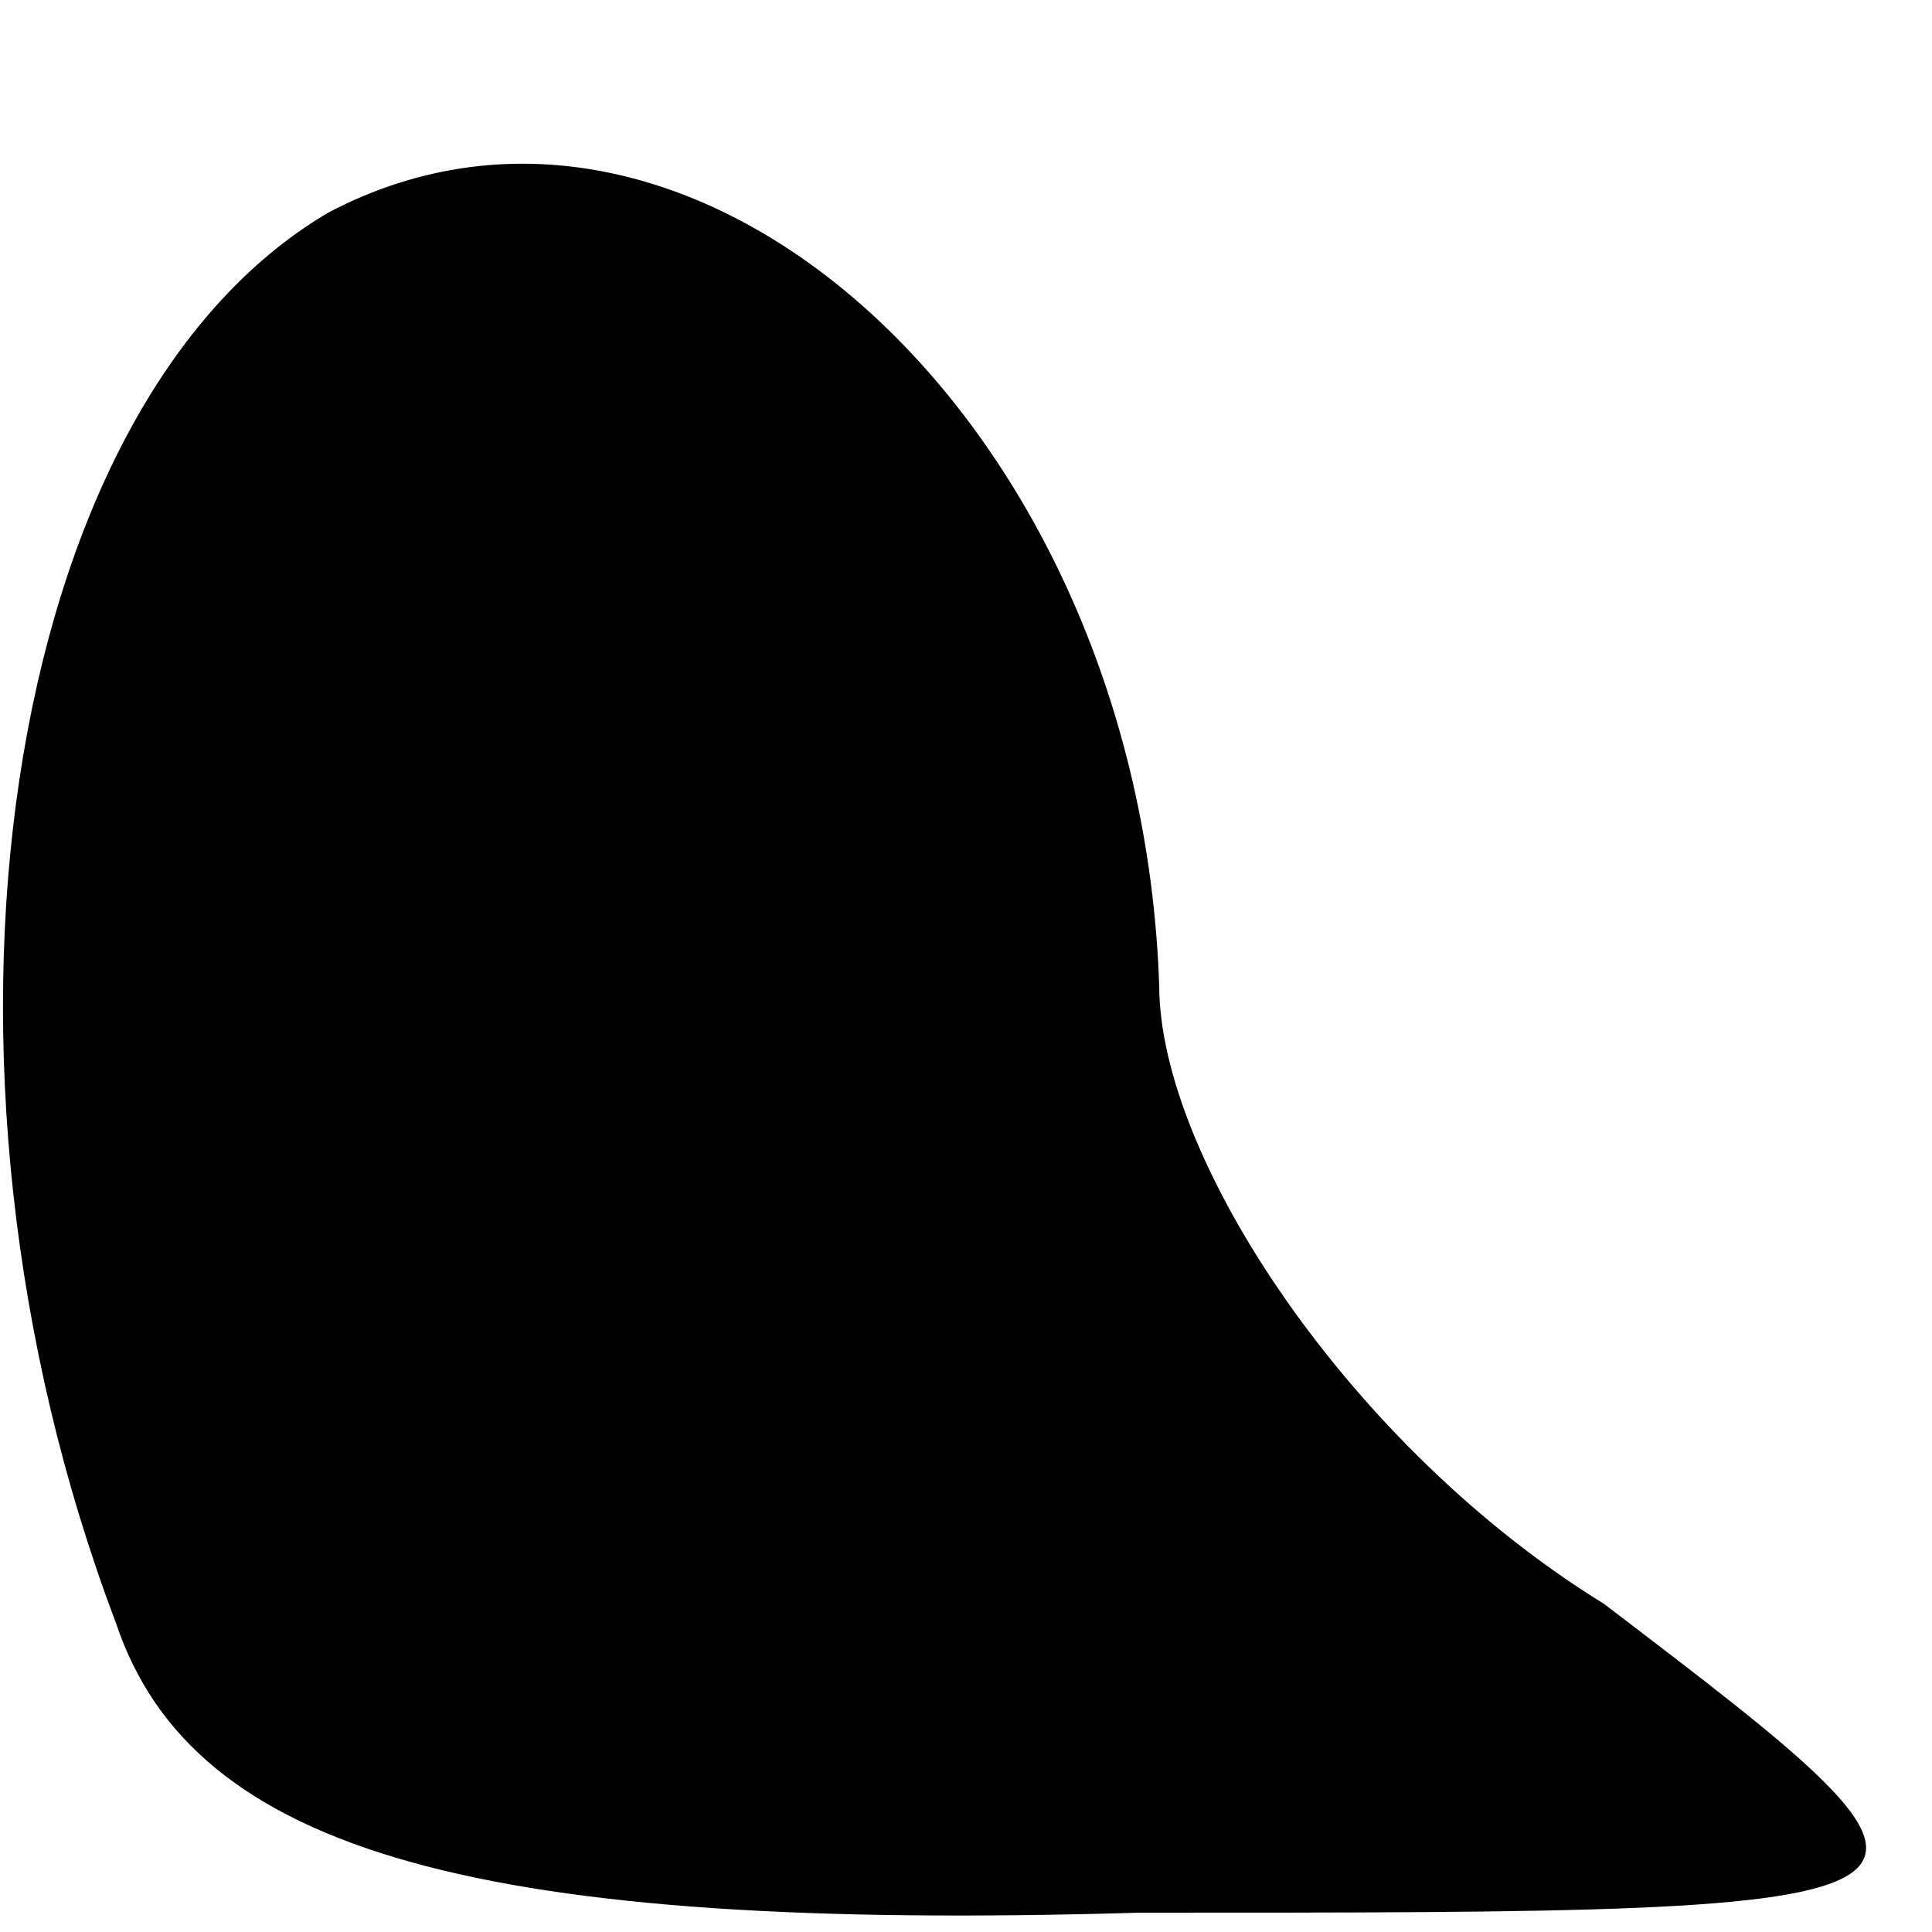 <?xml version="1.0" standalone="no"?>
<!DOCTYPE svg PUBLIC "-//W3C//DTD SVG 20010904//EN"
 "http://www.w3.org/TR/2001/REC-SVG-20010904/DTD/svg10.dtd">
<svg version="1.0" xmlns="http://www.w3.org/2000/svg"
 width="10pt" height="10pt" viewBox="0 0 10 10"
 preserveAspectRatio="xMidYMid meet">
<g transform="translate(0,10) scale(0.1,-0.1)"
fill="#000000" stroke="none">
<path fill="#000000" stroke="none" d="M17 89 c-17 -10 -22 -44 -11 -73 4 -12
19 -16 53 -15 45 0 45 0 24 16 -13 8 -23 23 -23 32 -1 29 -24 50 -43 40z"/>
</g>
</svg>

